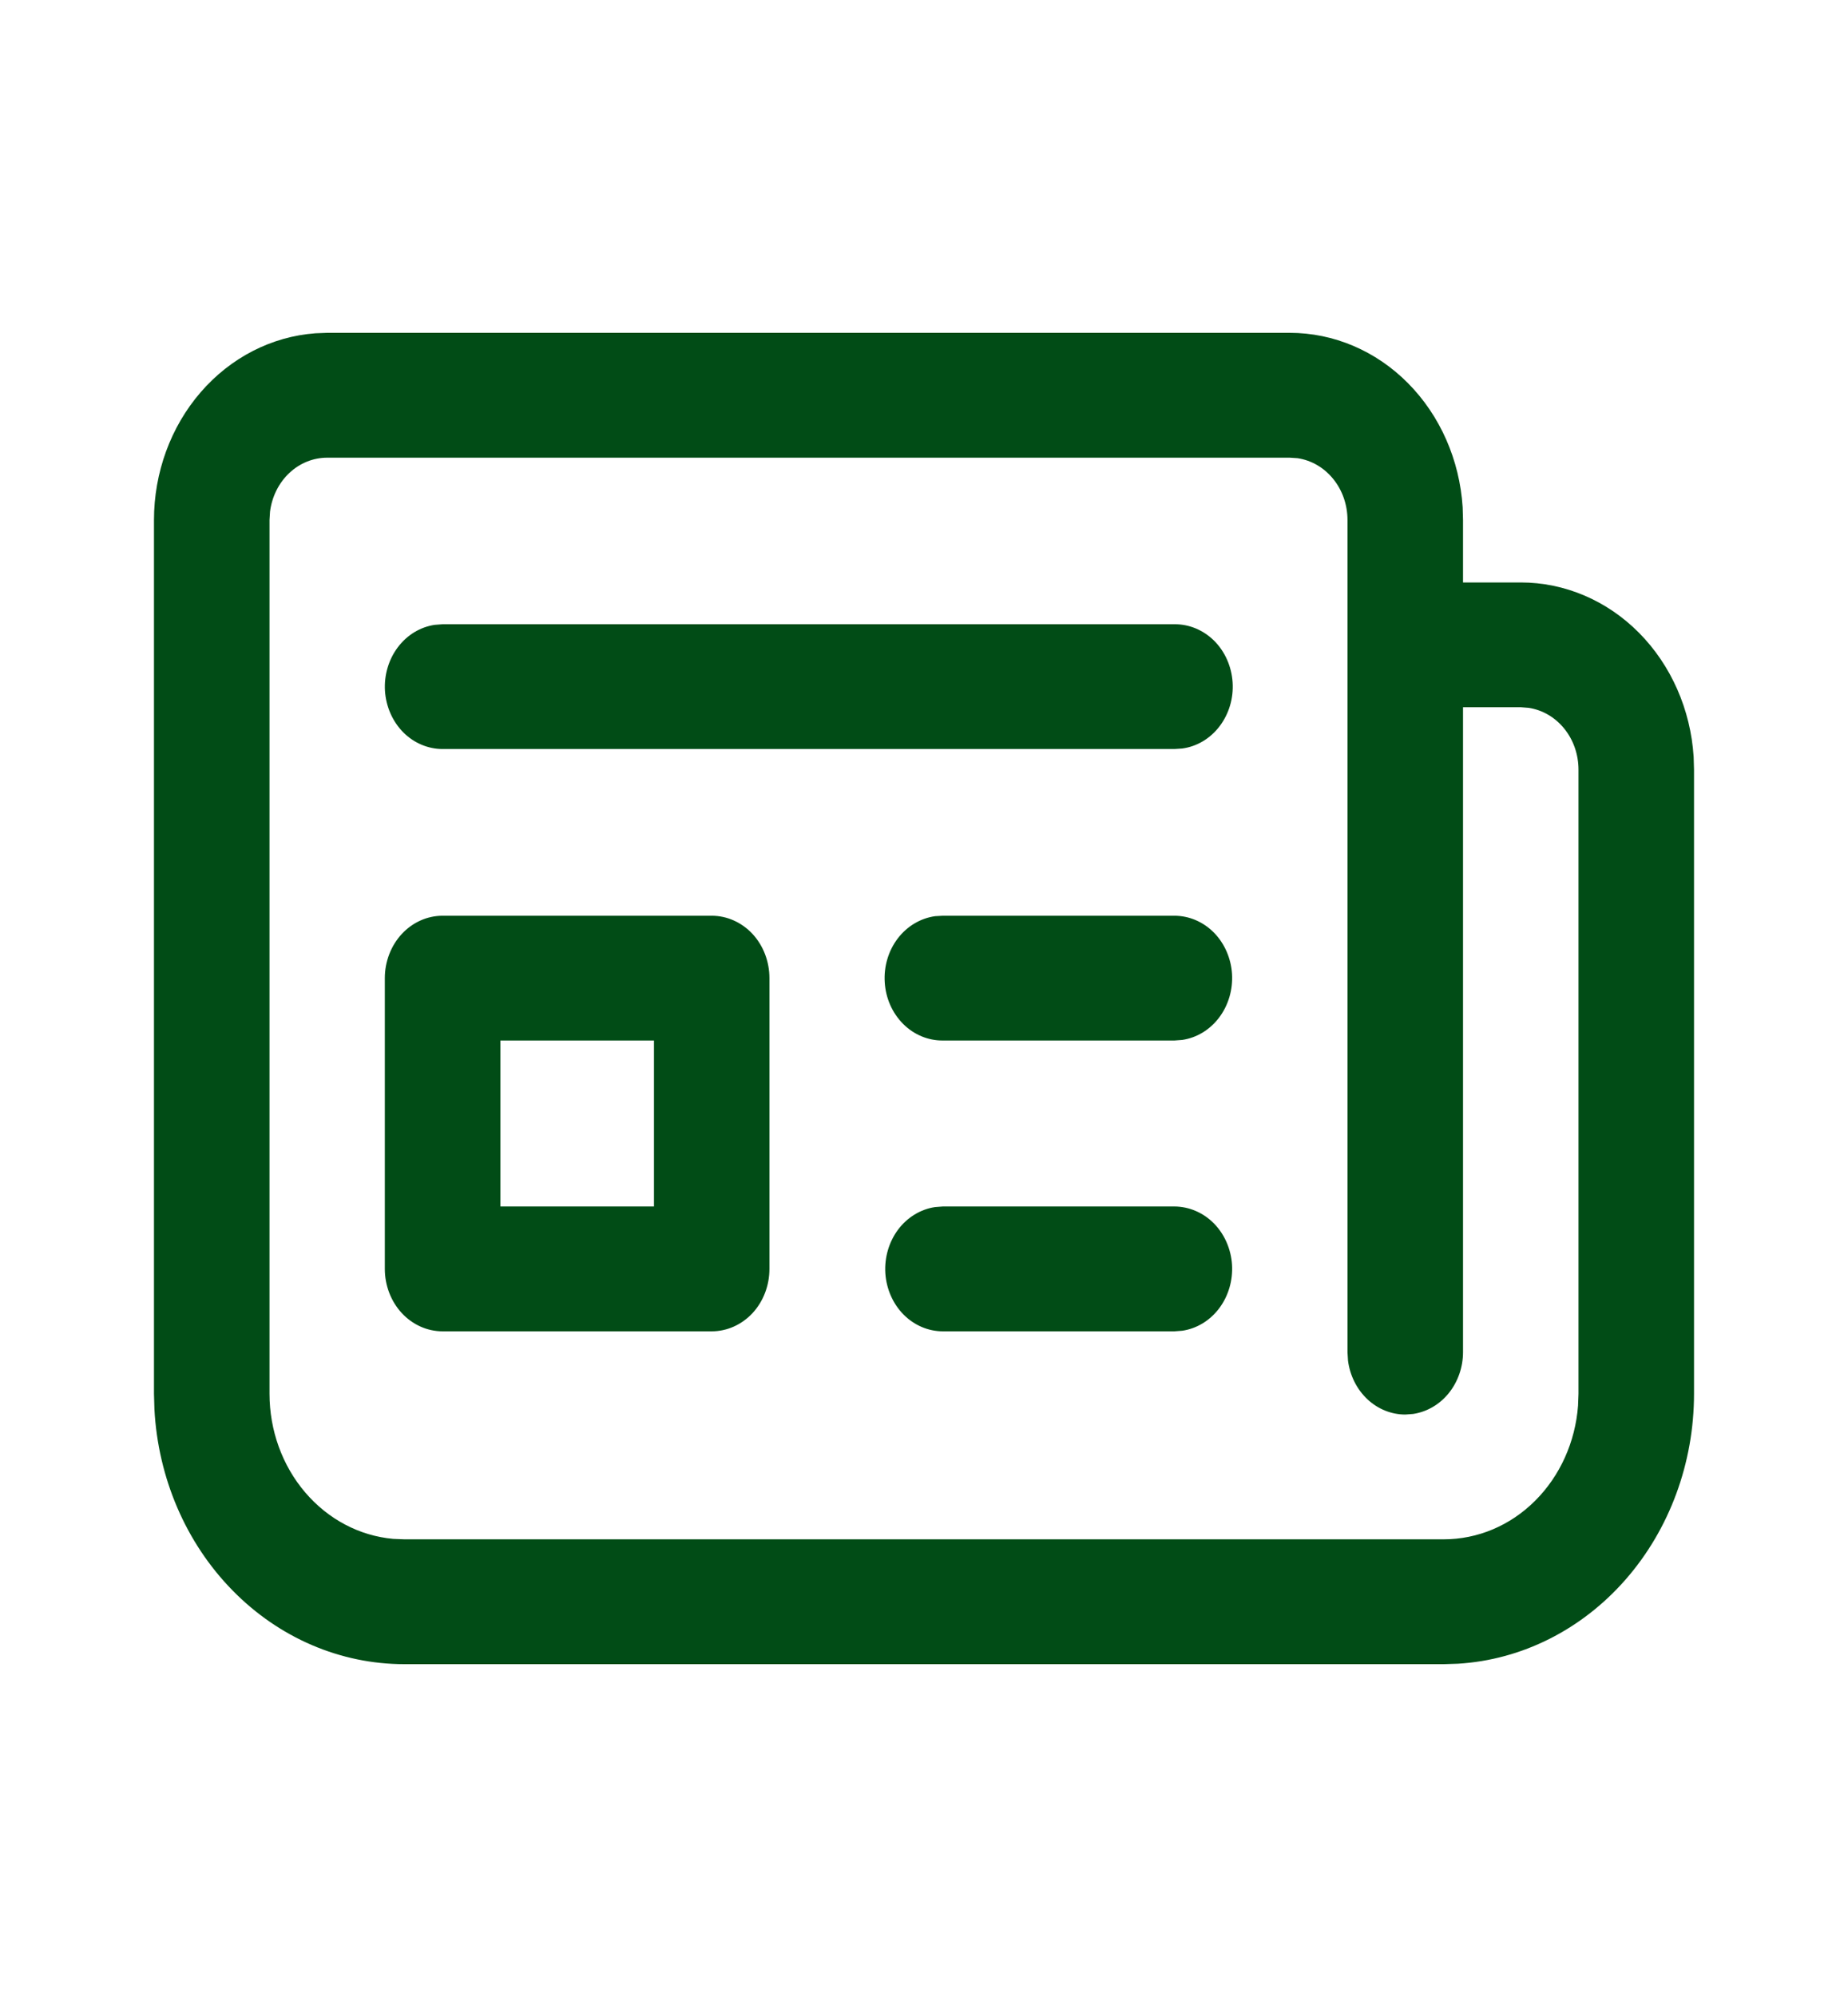 <svg width="25" height="27" viewBox="0 0 25 27" fill="none" xmlns="http://www.w3.org/2000/svg">
<path d="M19.531 22.5H5.469C4.604 22.5 3.772 22.143 3.144 21.501C2.515 20.86 2.138 19.983 2.089 19.051L2.083 18.844V7.031C2.083 6.39 2.309 5.772 2.714 5.304C3.119 4.835 3.674 4.55 4.267 4.506L4.427 4.5H17.448C18.042 4.5 18.614 4.743 19.048 5.181C19.482 5.619 19.746 6.218 19.787 6.858L19.792 7.031V7.875H20.573C21.167 7.875 21.739 8.118 22.173 8.556C22.607 8.994 22.871 9.593 22.912 10.233L22.917 10.406V18.844C22.917 19.778 22.586 20.676 21.992 21.355C21.398 22.034 20.586 22.442 19.723 22.494L19.531 22.5ZM5.469 20.812H19.531C19.989 20.812 20.43 20.627 20.766 20.292C21.103 19.957 21.311 19.497 21.348 19.005L21.354 18.844V10.406C21.354 10.202 21.286 10.005 21.162 9.852C21.038 9.698 20.866 9.598 20.679 9.57L20.573 9.562H19.792V18.281C19.792 18.485 19.723 18.682 19.599 18.836C19.475 18.989 19.304 19.089 19.117 19.117L19.011 19.125C18.822 19.125 18.639 19.051 18.497 18.917C18.355 18.783 18.262 18.598 18.236 18.396L18.229 18.281V7.031C18.229 6.827 18.161 6.63 18.037 6.477C17.913 6.323 17.741 6.223 17.554 6.195L17.448 6.188H4.427C4.238 6.188 4.056 6.261 3.914 6.395C3.771 6.529 3.679 6.715 3.653 6.917L3.646 7.031V18.844C3.646 19.338 3.818 19.814 4.128 20.177C4.438 20.541 4.863 20.765 5.319 20.806L5.469 20.812ZM12.756 16.312H15.887C16.085 16.313 16.276 16.394 16.421 16.54C16.565 16.686 16.653 16.886 16.667 17.099C16.68 17.312 16.618 17.523 16.493 17.689C16.368 17.855 16.19 17.963 15.994 17.992L15.887 18H12.756C12.558 18 12.368 17.919 12.223 17.773C12.079 17.627 11.991 17.427 11.977 17.214C11.964 17 12.026 16.79 12.15 16.624C12.275 16.458 12.454 16.349 12.65 16.32L12.756 16.312ZM9.628 12.381C9.835 12.381 10.034 12.47 10.181 12.628C10.327 12.786 10.409 13.001 10.409 13.224V17.156C10.409 17.38 10.327 17.595 10.181 17.753C10.034 17.911 9.835 18 9.628 18H5.988C5.78 18 5.582 17.911 5.435 17.753C5.289 17.595 5.206 17.38 5.206 17.156V13.224C5.206 13.001 5.289 12.786 5.435 12.628C5.582 12.47 5.78 12.381 5.988 12.381H9.628ZM8.847 14.068H6.769V16.312H8.847V14.068ZM12.756 12.381H15.887C16.085 12.381 16.276 12.462 16.421 12.608C16.565 12.754 16.653 12.954 16.667 13.167C16.68 13.38 16.618 13.591 16.493 13.757C16.368 13.923 16.19 14.031 15.994 14.06L15.887 14.068H12.756C12.557 14.07 12.364 13.99 12.218 13.844C12.072 13.698 11.982 13.497 11.969 13.282C11.955 13.067 12.018 12.855 12.145 12.688C12.272 12.522 12.452 12.415 12.65 12.387L12.756 12.381ZM5.988 8.44H15.887C16.087 8.438 16.279 8.518 16.426 8.664C16.572 8.81 16.661 9.011 16.675 9.226C16.689 9.441 16.625 9.653 16.499 9.819C16.372 9.986 16.192 10.093 15.994 10.12L15.887 10.127H5.988C5.79 10.127 5.599 10.046 5.454 9.9C5.31 9.754 5.222 9.554 5.208 9.341C5.195 9.128 5.257 8.917 5.382 8.751C5.507 8.585 5.685 8.477 5.881 8.448L5.988 8.44Z" fill="#014C16"/>
</svg>
